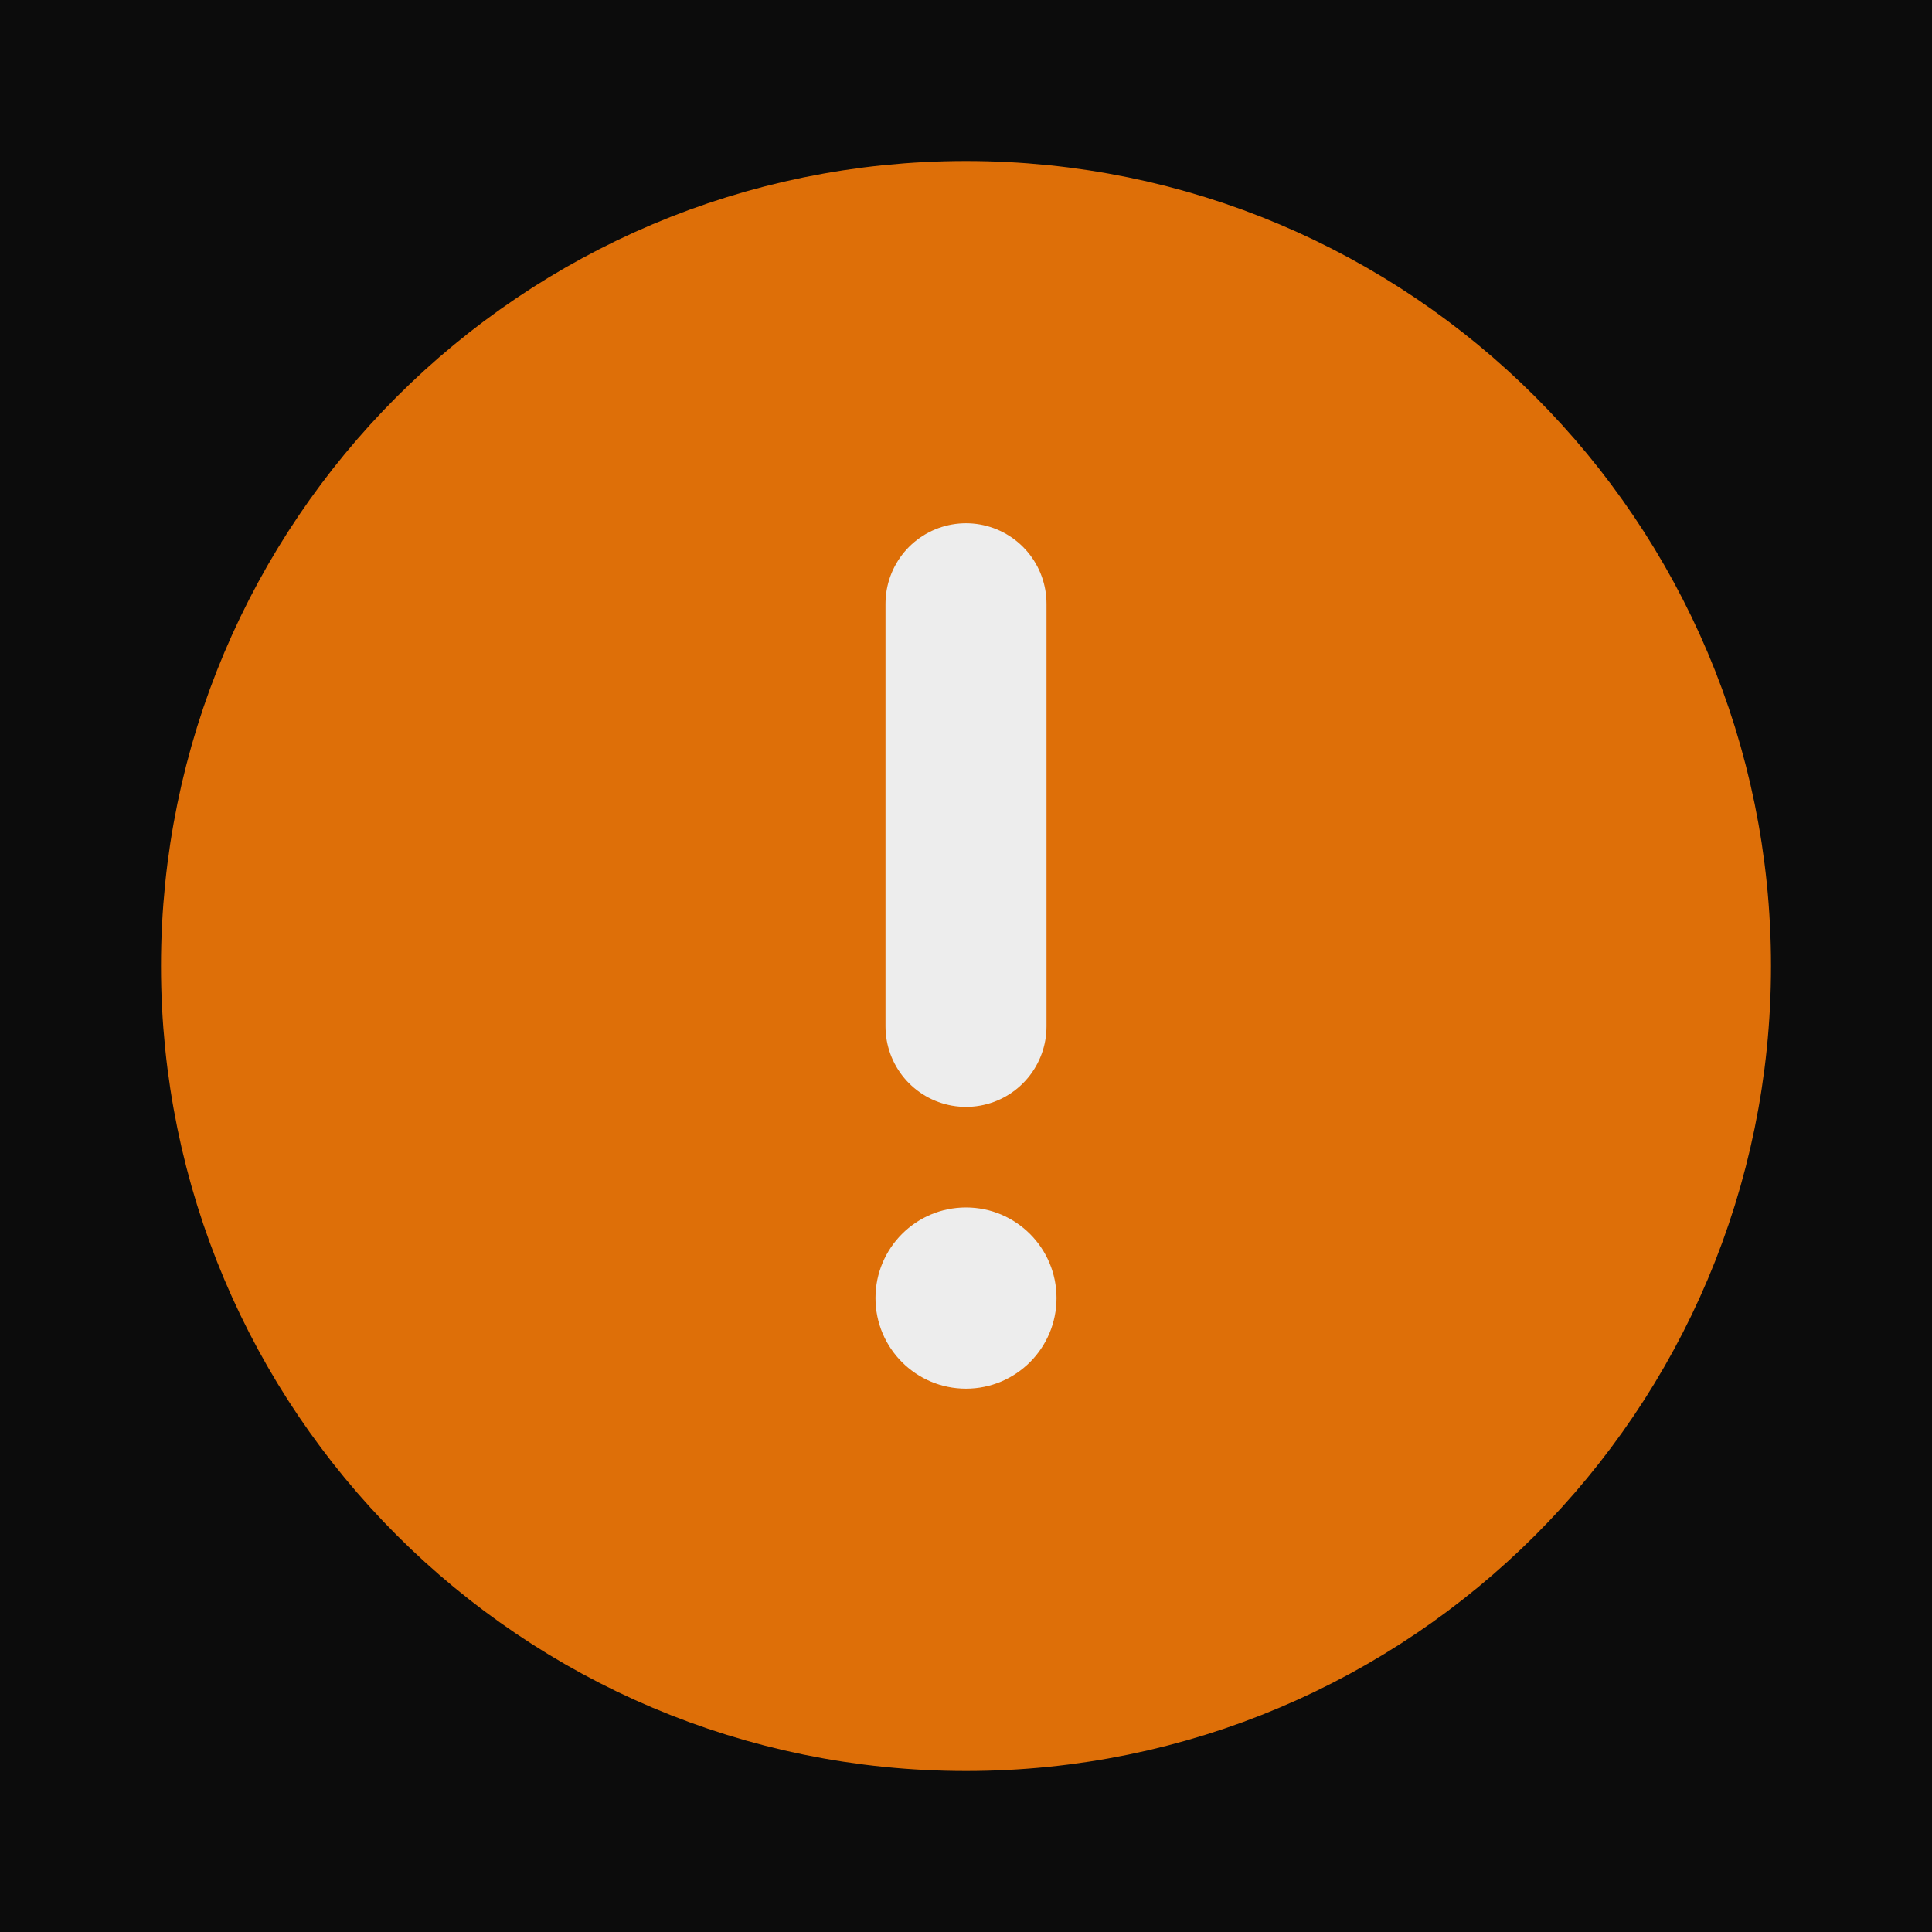 <svg width="24" height="24" viewBox="0 0 24 24" fill="none" xmlns="http://www.w3.org/2000/svg">
<rect x="0" y="0" width="24" height="24" fill="#333333" stroke="none"/>
<path d="M-1628 -6048C-1628 -6049.1 -1627.1 -6050 -1626 -6050H2489C2490.1 -6050 2491 -6049.1 2491 -6048V1871C2491 1872.1 2490.1 1873 2489 1873H-1626C-1627.1 1873 -1628 1872.1 -1628 1871V-6048Z" fill="#DBE6FF"/>
<path d="M-1626 -6049H2489V-6051H-1626V-6049ZM2490 -6048V1871H2492V-6048H2490ZM2489 1872H-1626V1874H2489V1872ZM-1627 1871V-6048H-1629V1871H-1627ZM-1626 1872C-1626.55 1872 -1627 1871.55 -1627 1871H-1629C-1629 1872.66 -1627.66 1874 -1626 1874V1872ZM2490 1871C2490 1871.55 2489.55 1872 2489 1872V1874C2490.66 1874 2492 1872.66 2492 1871H2490ZM2489 -6049C2489.55 -6049 2490 -6048.55 2490 -6048H2492C2492 -6049.66 2490.66 -6051 2489 -6051V-6049ZM-1626 -6051C-1627.66 -6051 -1629 -6049.66 -1629 -6048H-1627C-1627 -6048.55 -1626.55 -6049 -1626 -6049V-6051Z" fill="black" fill-opacity="0.1"/>
<rect x="-37" y="-627" width="393" height="890" rx="30" fill="#0C0C0C"/>
<path d="M12 21C16.971 21 21 16.971 21 12C21 7.029 16.971 3 12 3C7.029 3 3 7.029 3 12C3 16.971 7.029 21 12 21Z" fill="#DE6F08" stroke="#DE6F08" stroke-width="2" stroke-miterlimit="10"/>
<path d="M12 7.5V12.75" stroke="#EDEDED" stroke-width="2" stroke-linecap="round" stroke-linejoin="round"/>
<path d="M13.062 16.125C13.062 16.712 12.587 17.188 12 17.188C11.413 17.188 10.938 16.712 10.938 16.125C10.938 15.538 11.413 15.062 12 15.062C12.587 15.062 13.062 15.538 13.062 16.125Z" fill="#EDEDED" stroke="#EDEDED" stroke-width="0.125"/>
</svg>
